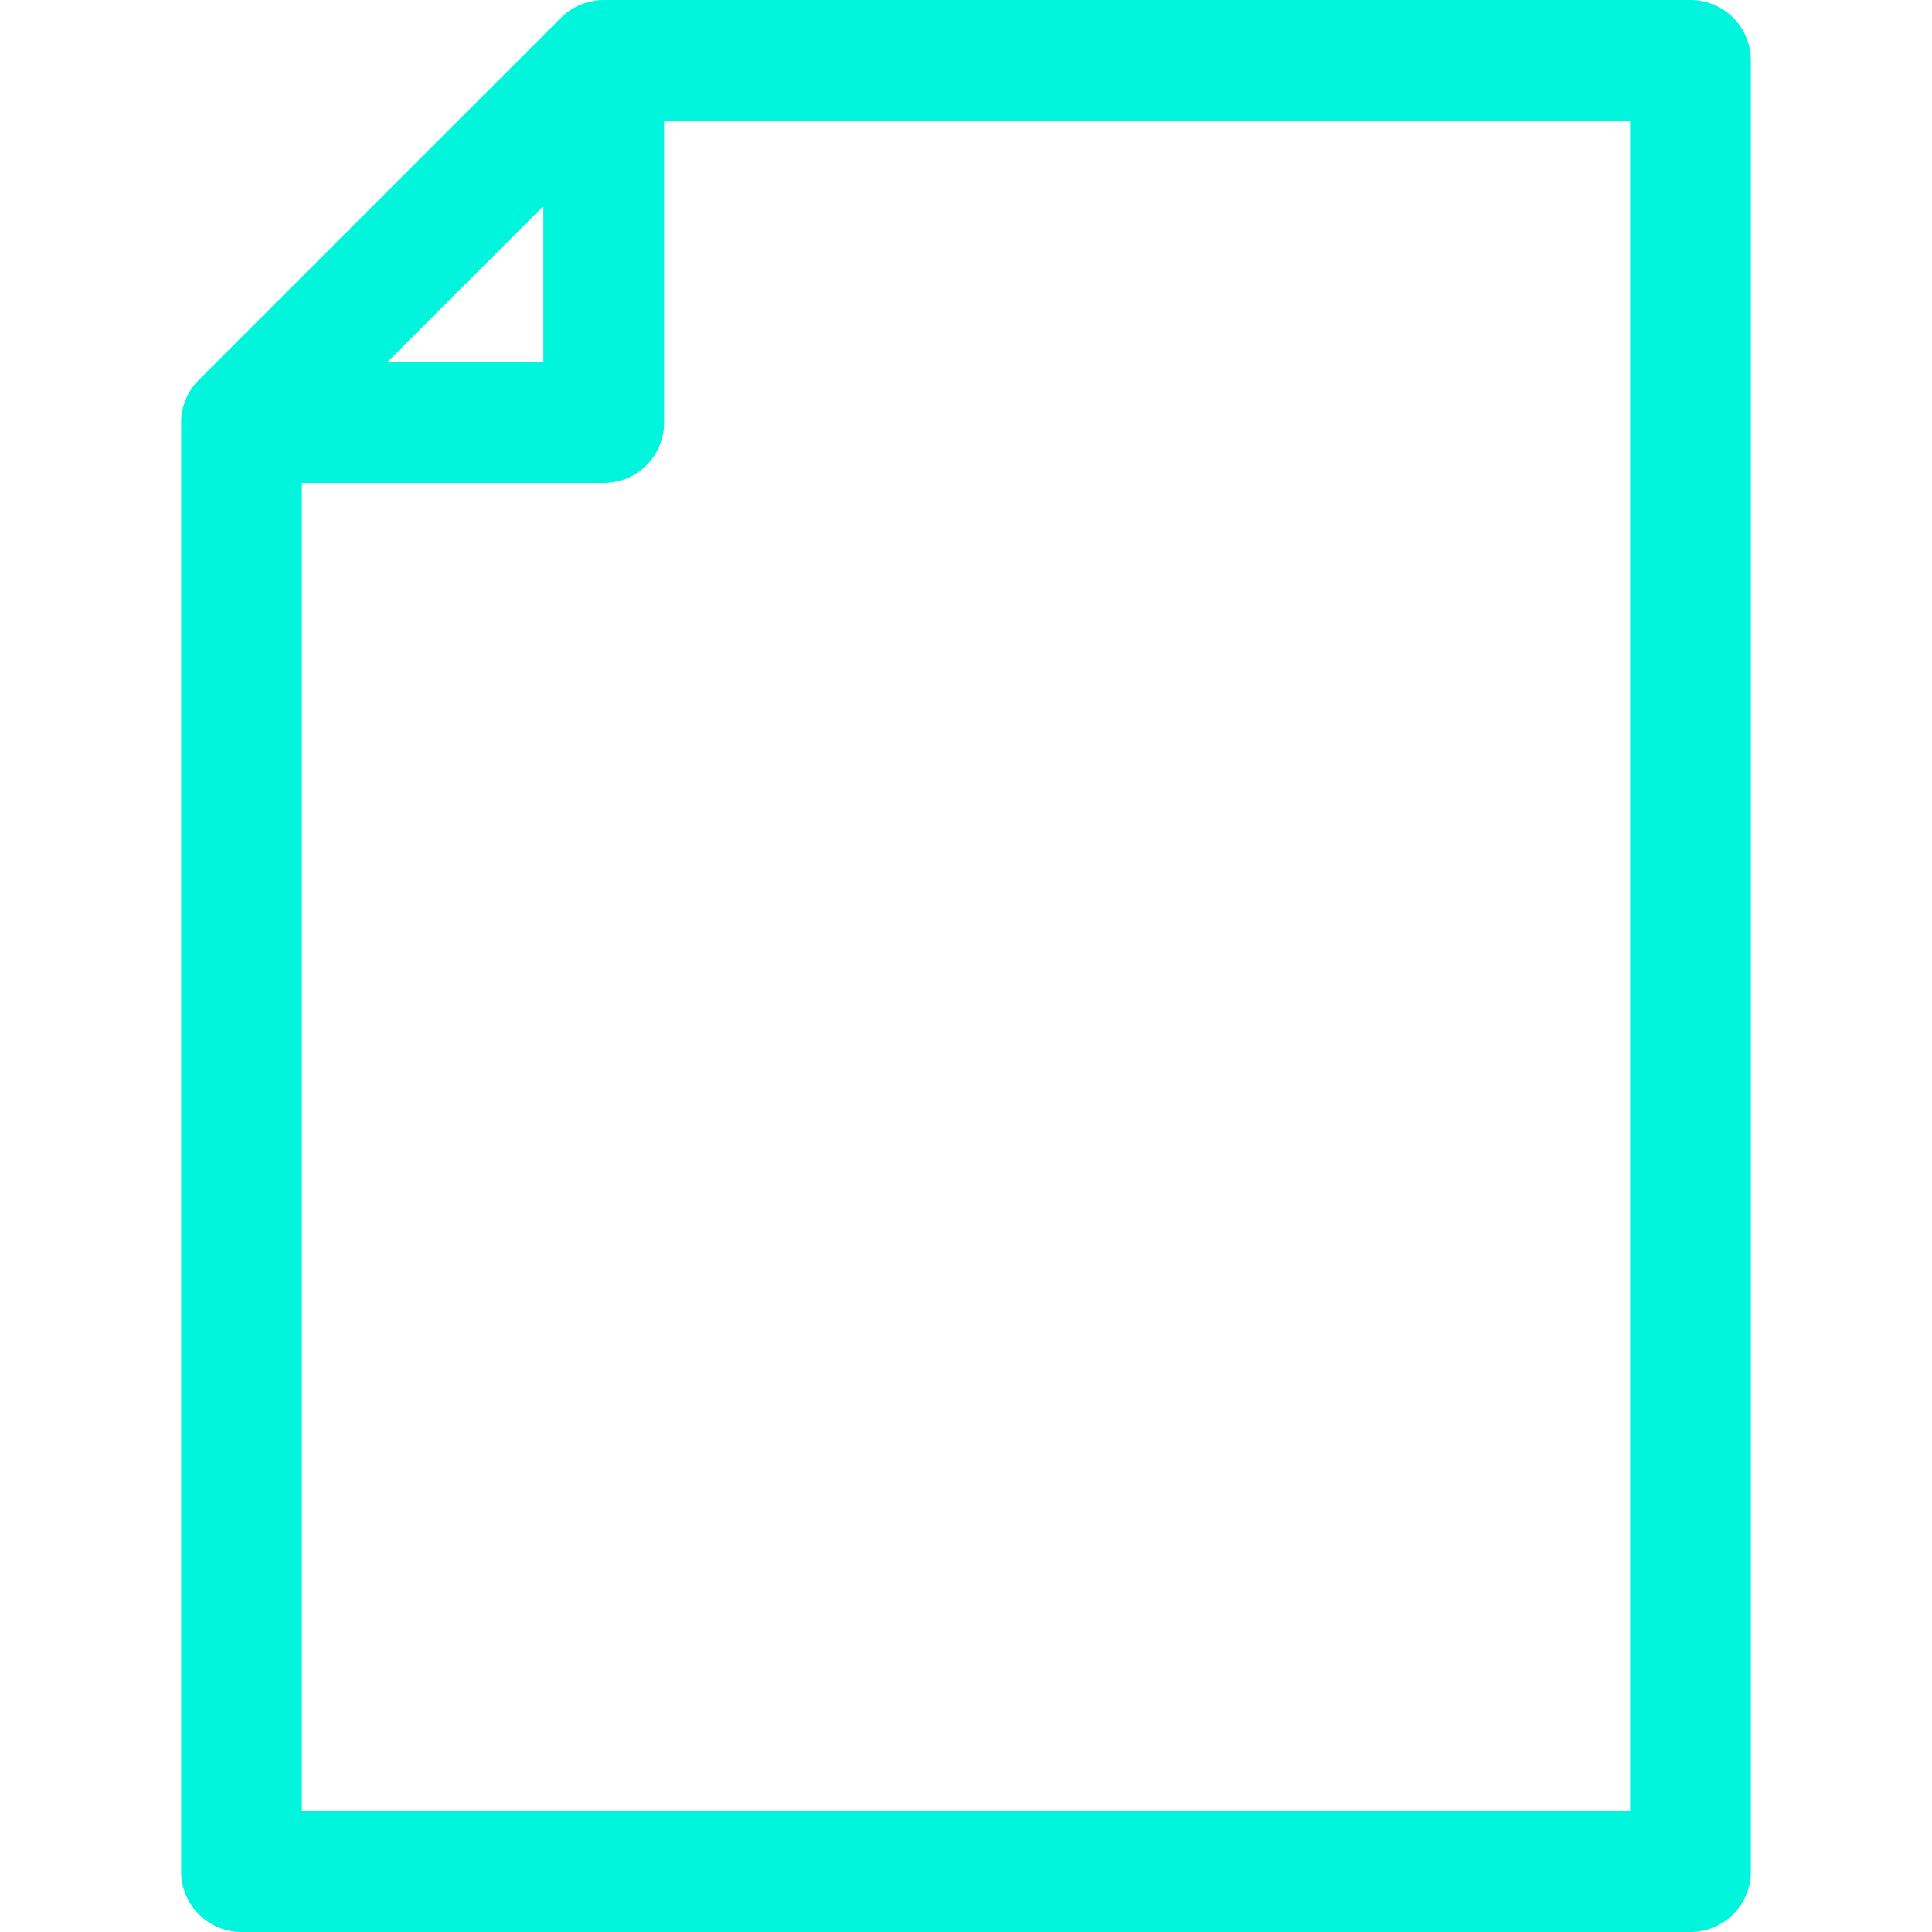 <svg viewBox="0 0 32 32" xmlns="http://www.w3.org/2000/svg"><g data-name="322-Document"><path d="M10 1 4 7v24h24V1H10z" fill="none" stroke="#01f5dc" stroke-linejoin="round" stroke-width="2px" class="stroke-000000"></path><path d="M10 1v6H4" fill="none" stroke="#01f5dc" stroke-linejoin="round" stroke-width="2px" class="stroke-000000"></path></g></svg>